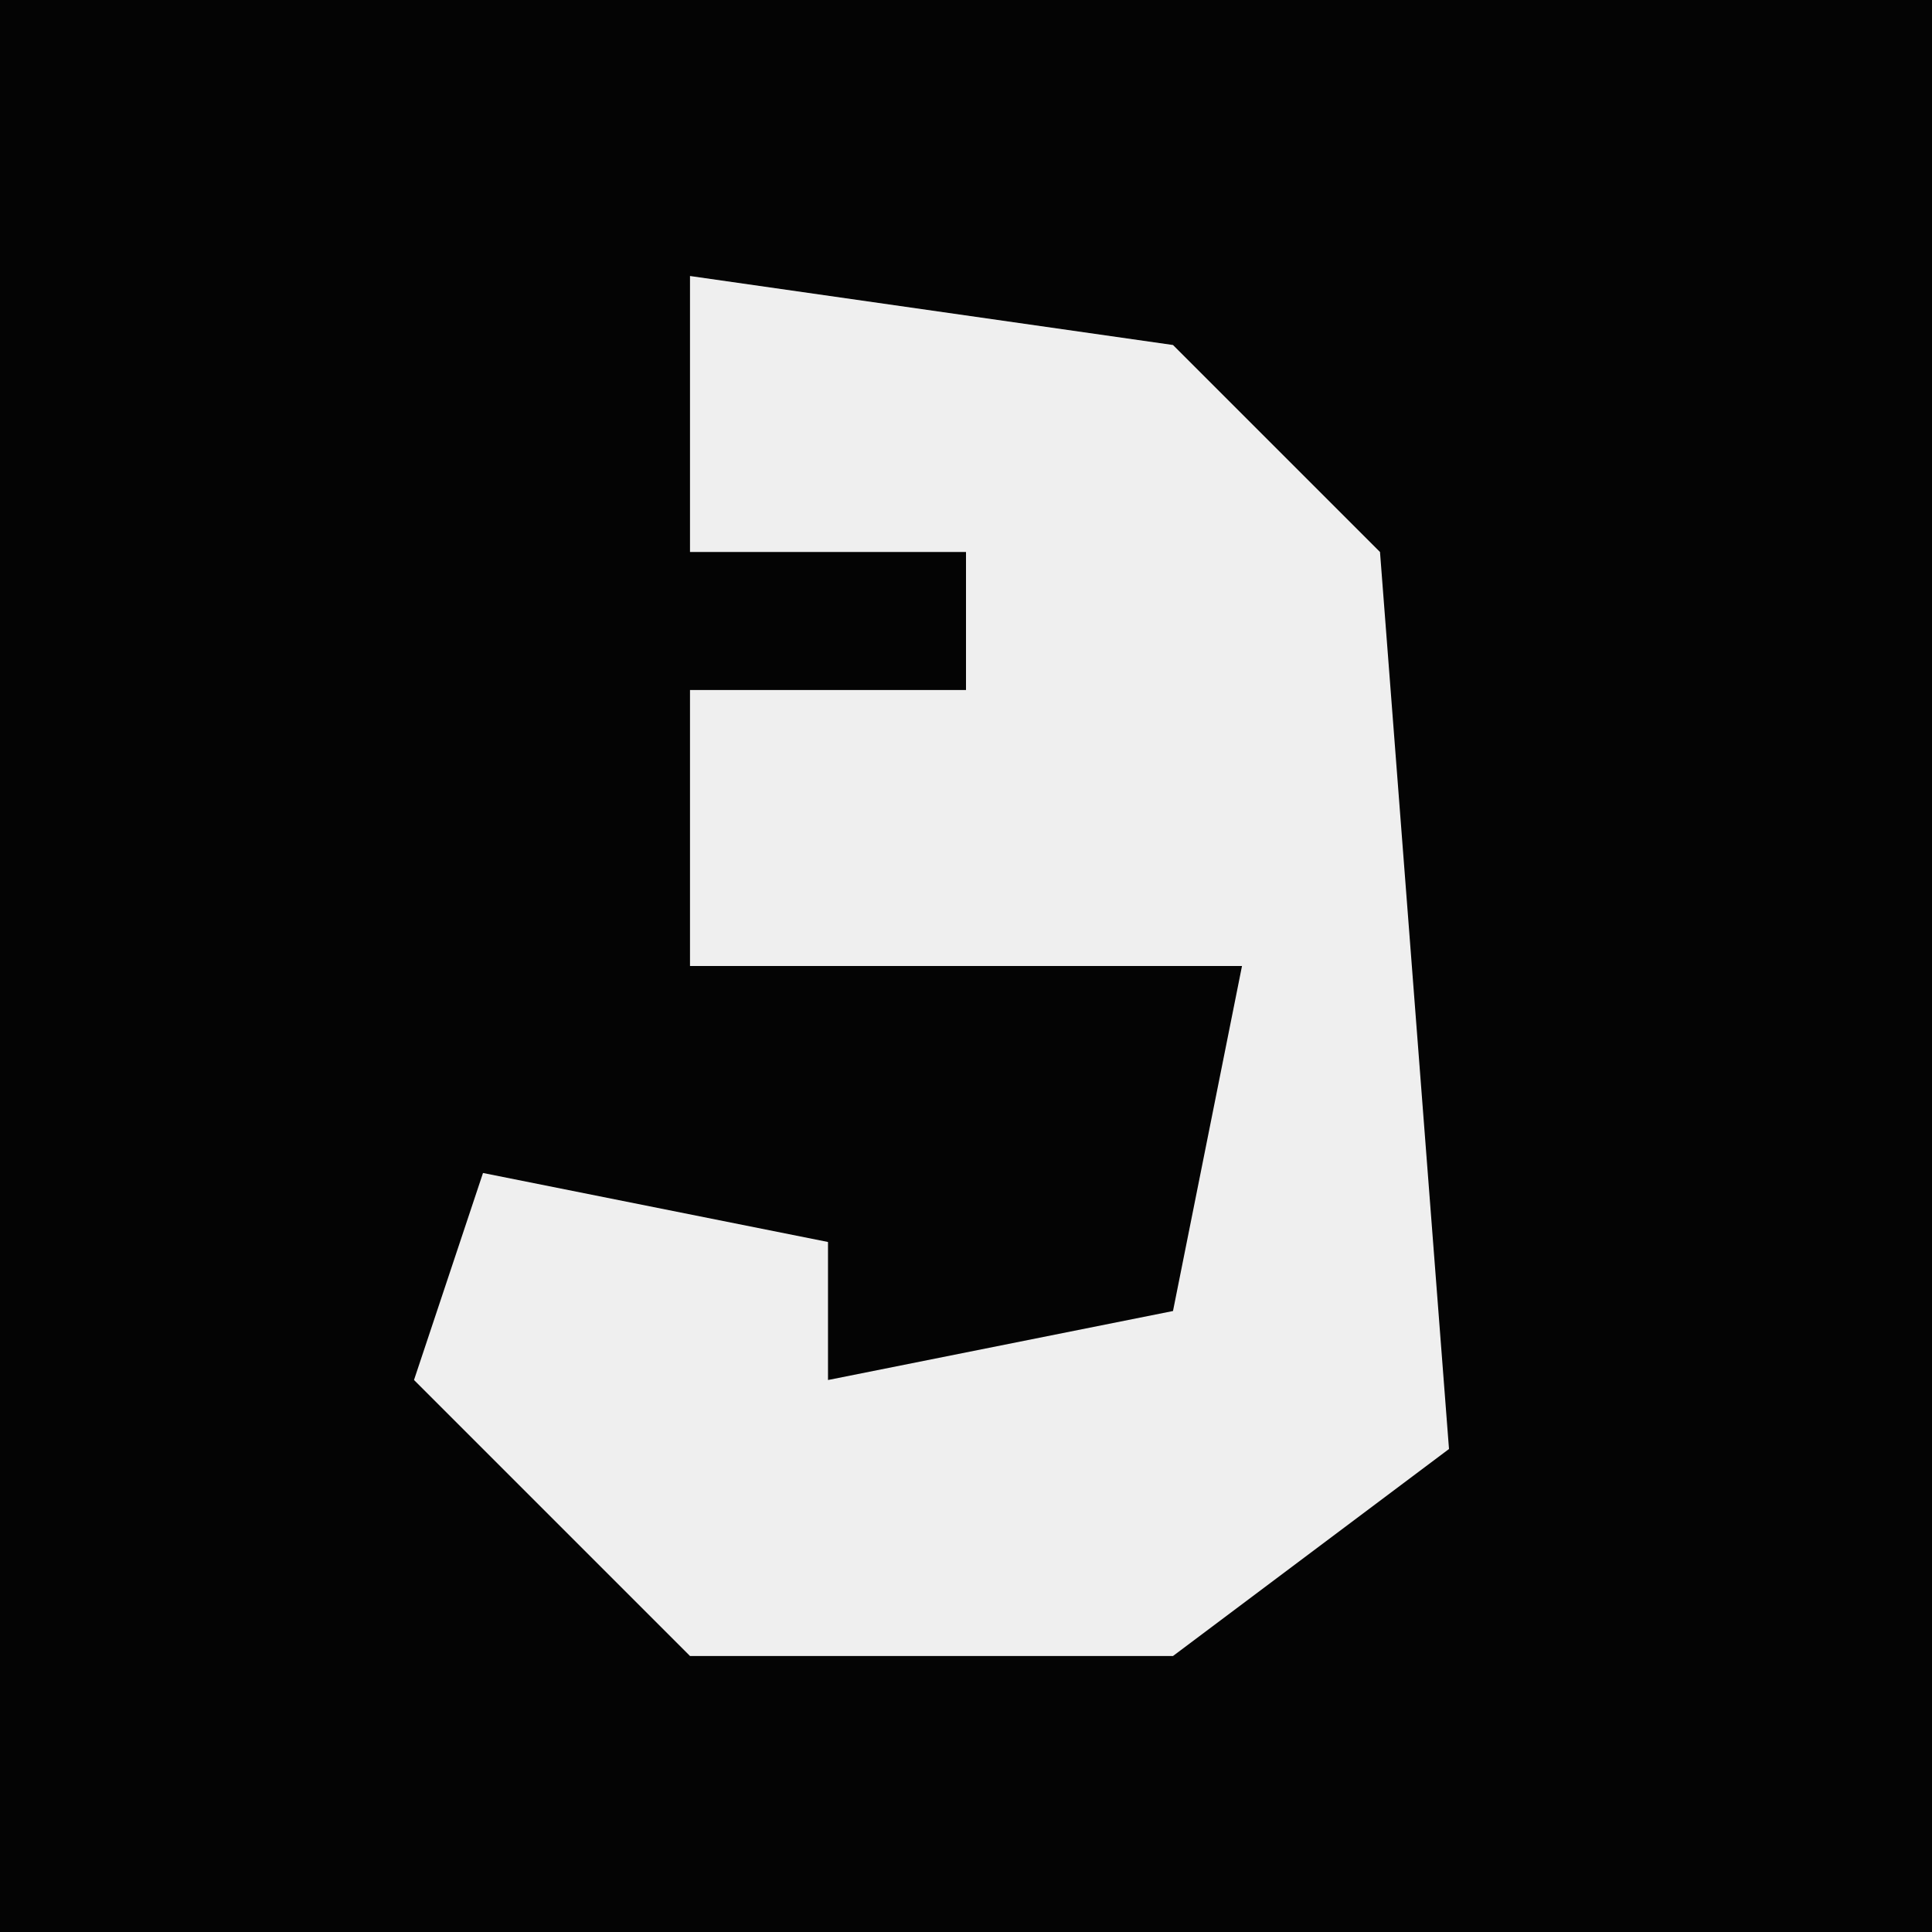 <?xml version="1.0" encoding="UTF-8"?>
<svg version="1.1" xmlns="http://www.w3.org/2000/svg" width="28" height="28">
<path d="M0,0 L28,0 L28,28 L0,28 Z " fill="#040404" transform="translate(0,0)"/>
<path d="M0,0 L7,1 L10,4 L11,17 L7,20 L0,20 L-4,16 L-3,13 L2,14 L2,16 L7,15 L8,10 L0,10 L0,6 L4,6 L4,4 L0,4 Z " fill="#EFEFEF" transform="translate(10,4)"/>
</svg>
